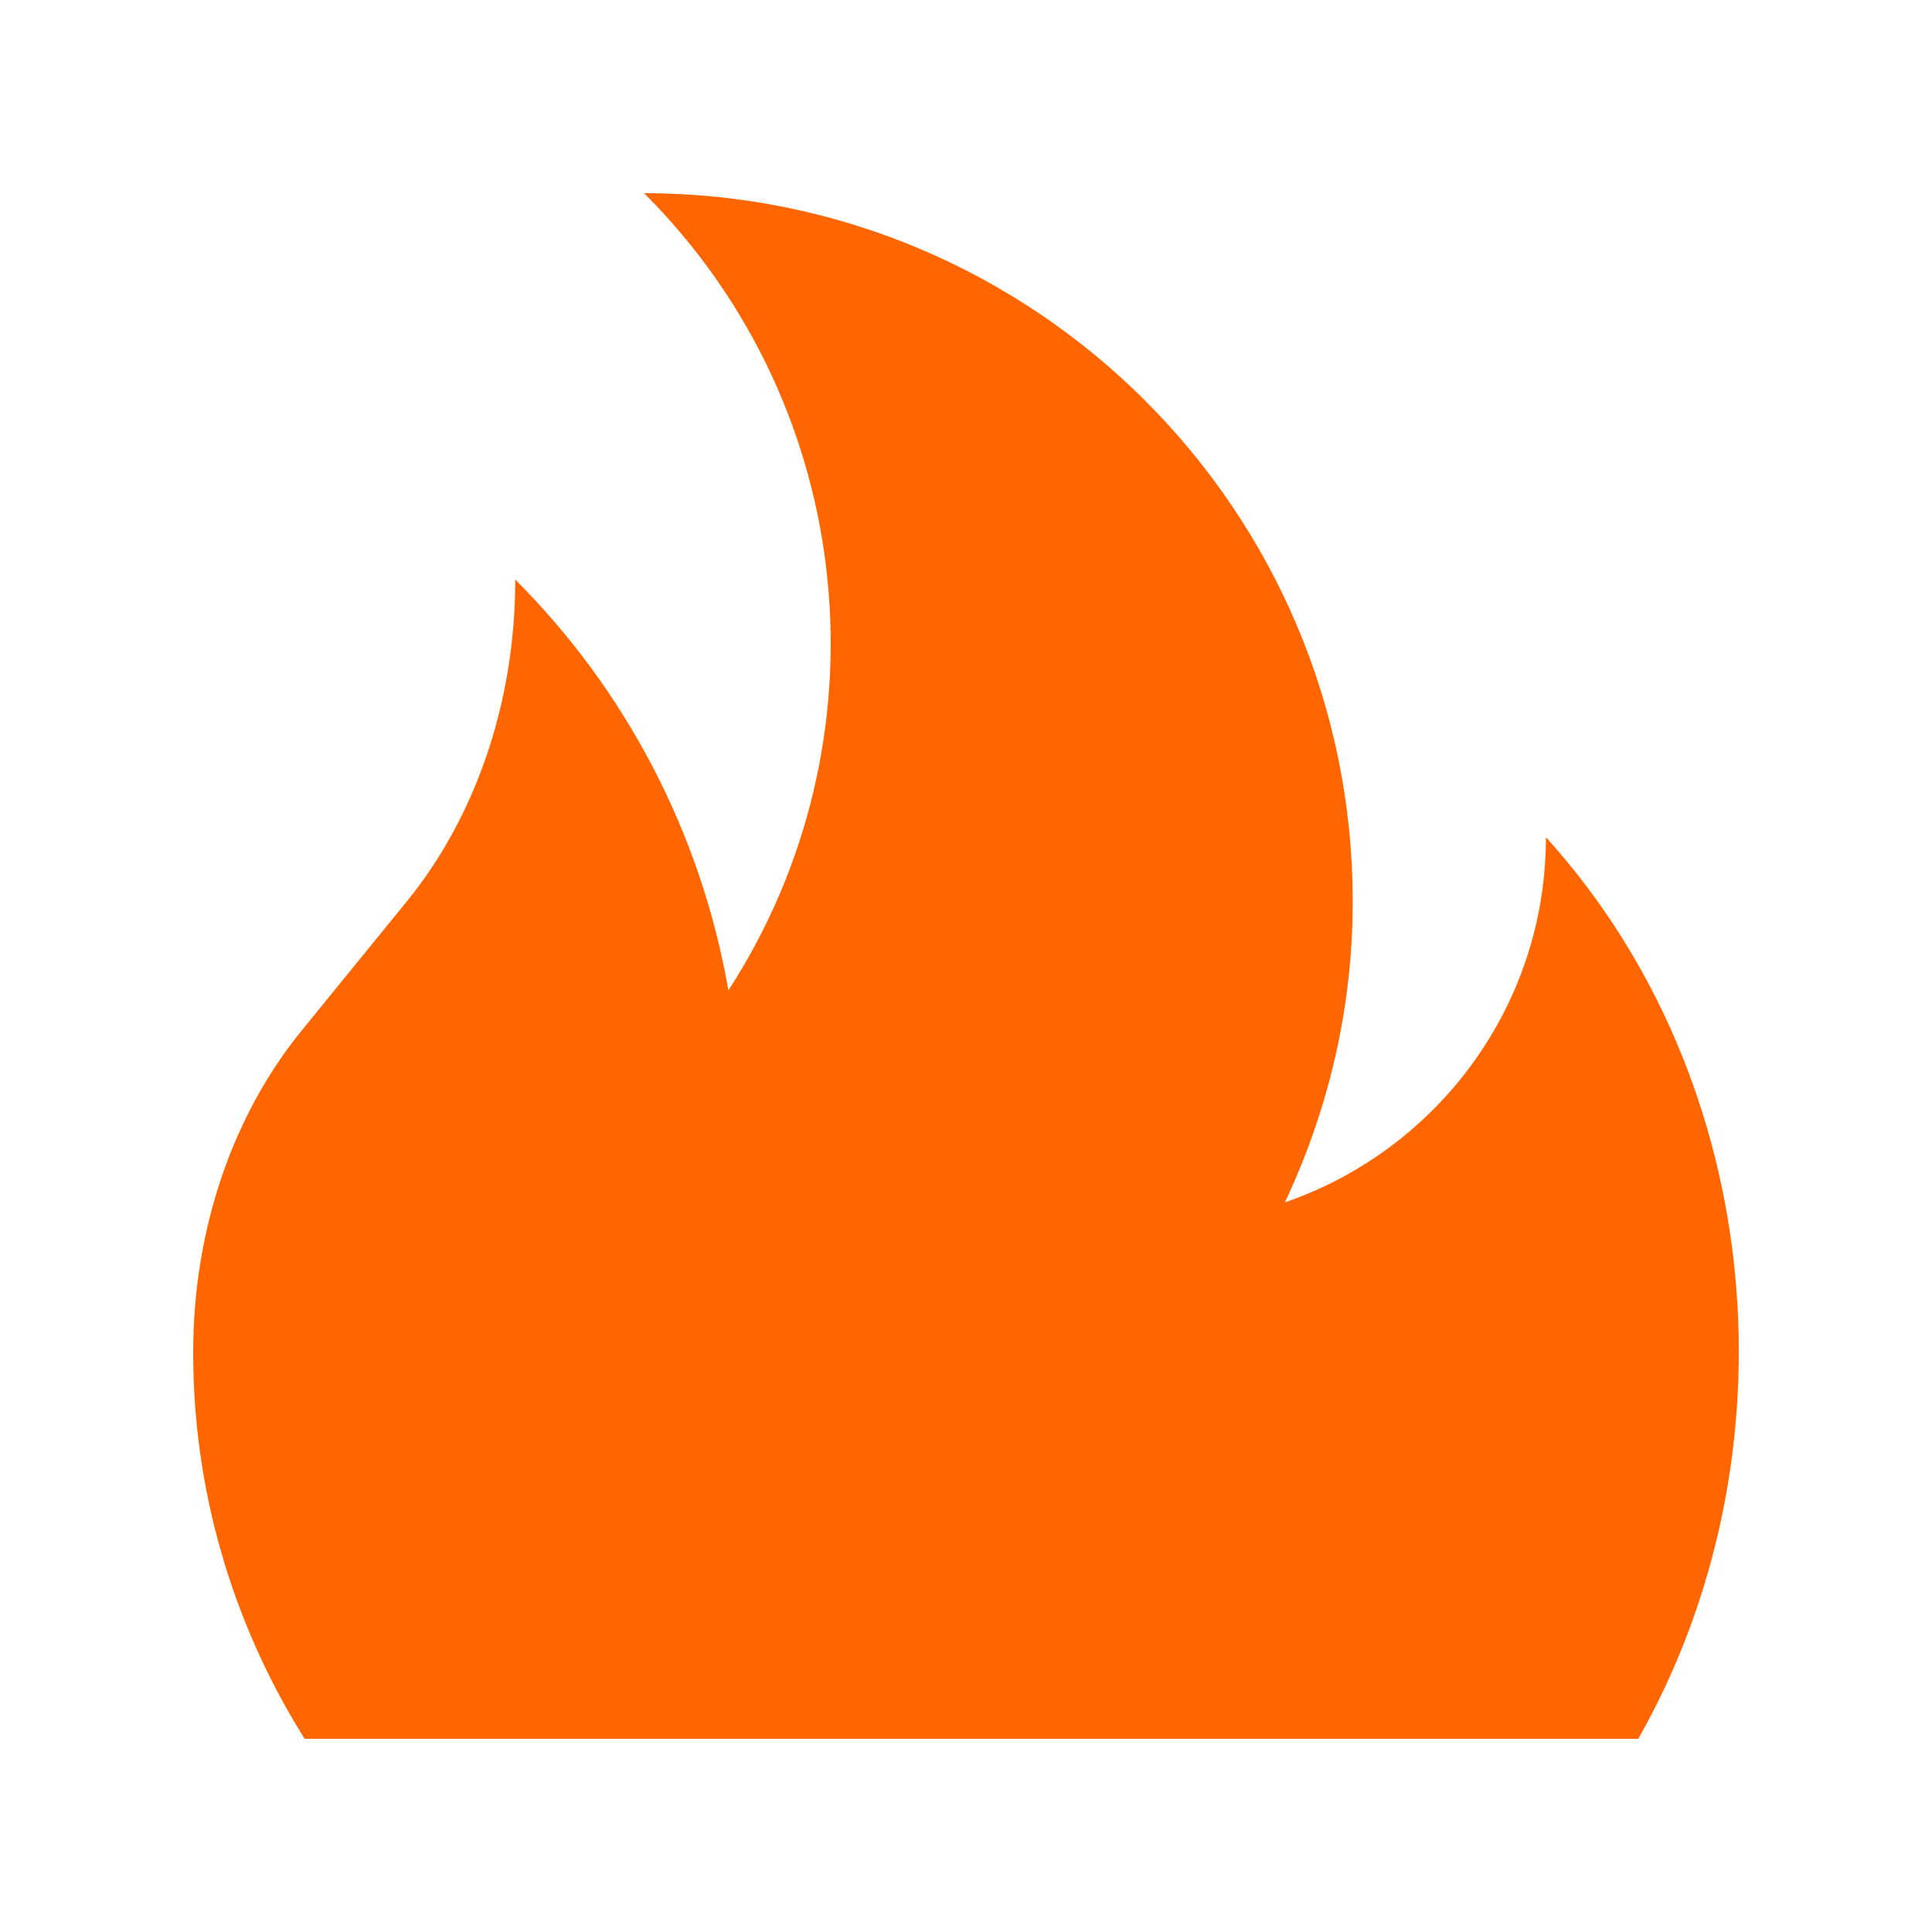 <svg width="140" height="140" viewBox="0 0 140 140" fill="none" xmlns="http://www.w3.org/2000/svg">
<g id="flame, fire, heat, light, 24">
<path id="Vector" d="M118.713 126.001C130.29 105.62 128.082 78.413 112.024 60.668C112.024 72.944 104.103 83.349 93.108 87.128C96.228 80.506 98.024 73.136 98.024 65.334C98.024 36.974 75.026 14 46.675 14C62.37 29.694 64.396 53.866 52.783 71.764C50.771 60.248 45.273 49.93 37.337 42C37.337 51.12 34.332 59.373 29.467 65.334L21.868 74.668C17.003 80.627 13.999 88.88 14 98.001C13.986 107.736 16.712 117.456 22.074 126.001H118.713Z" fill="#FF6600"/>
</g>
</svg>
